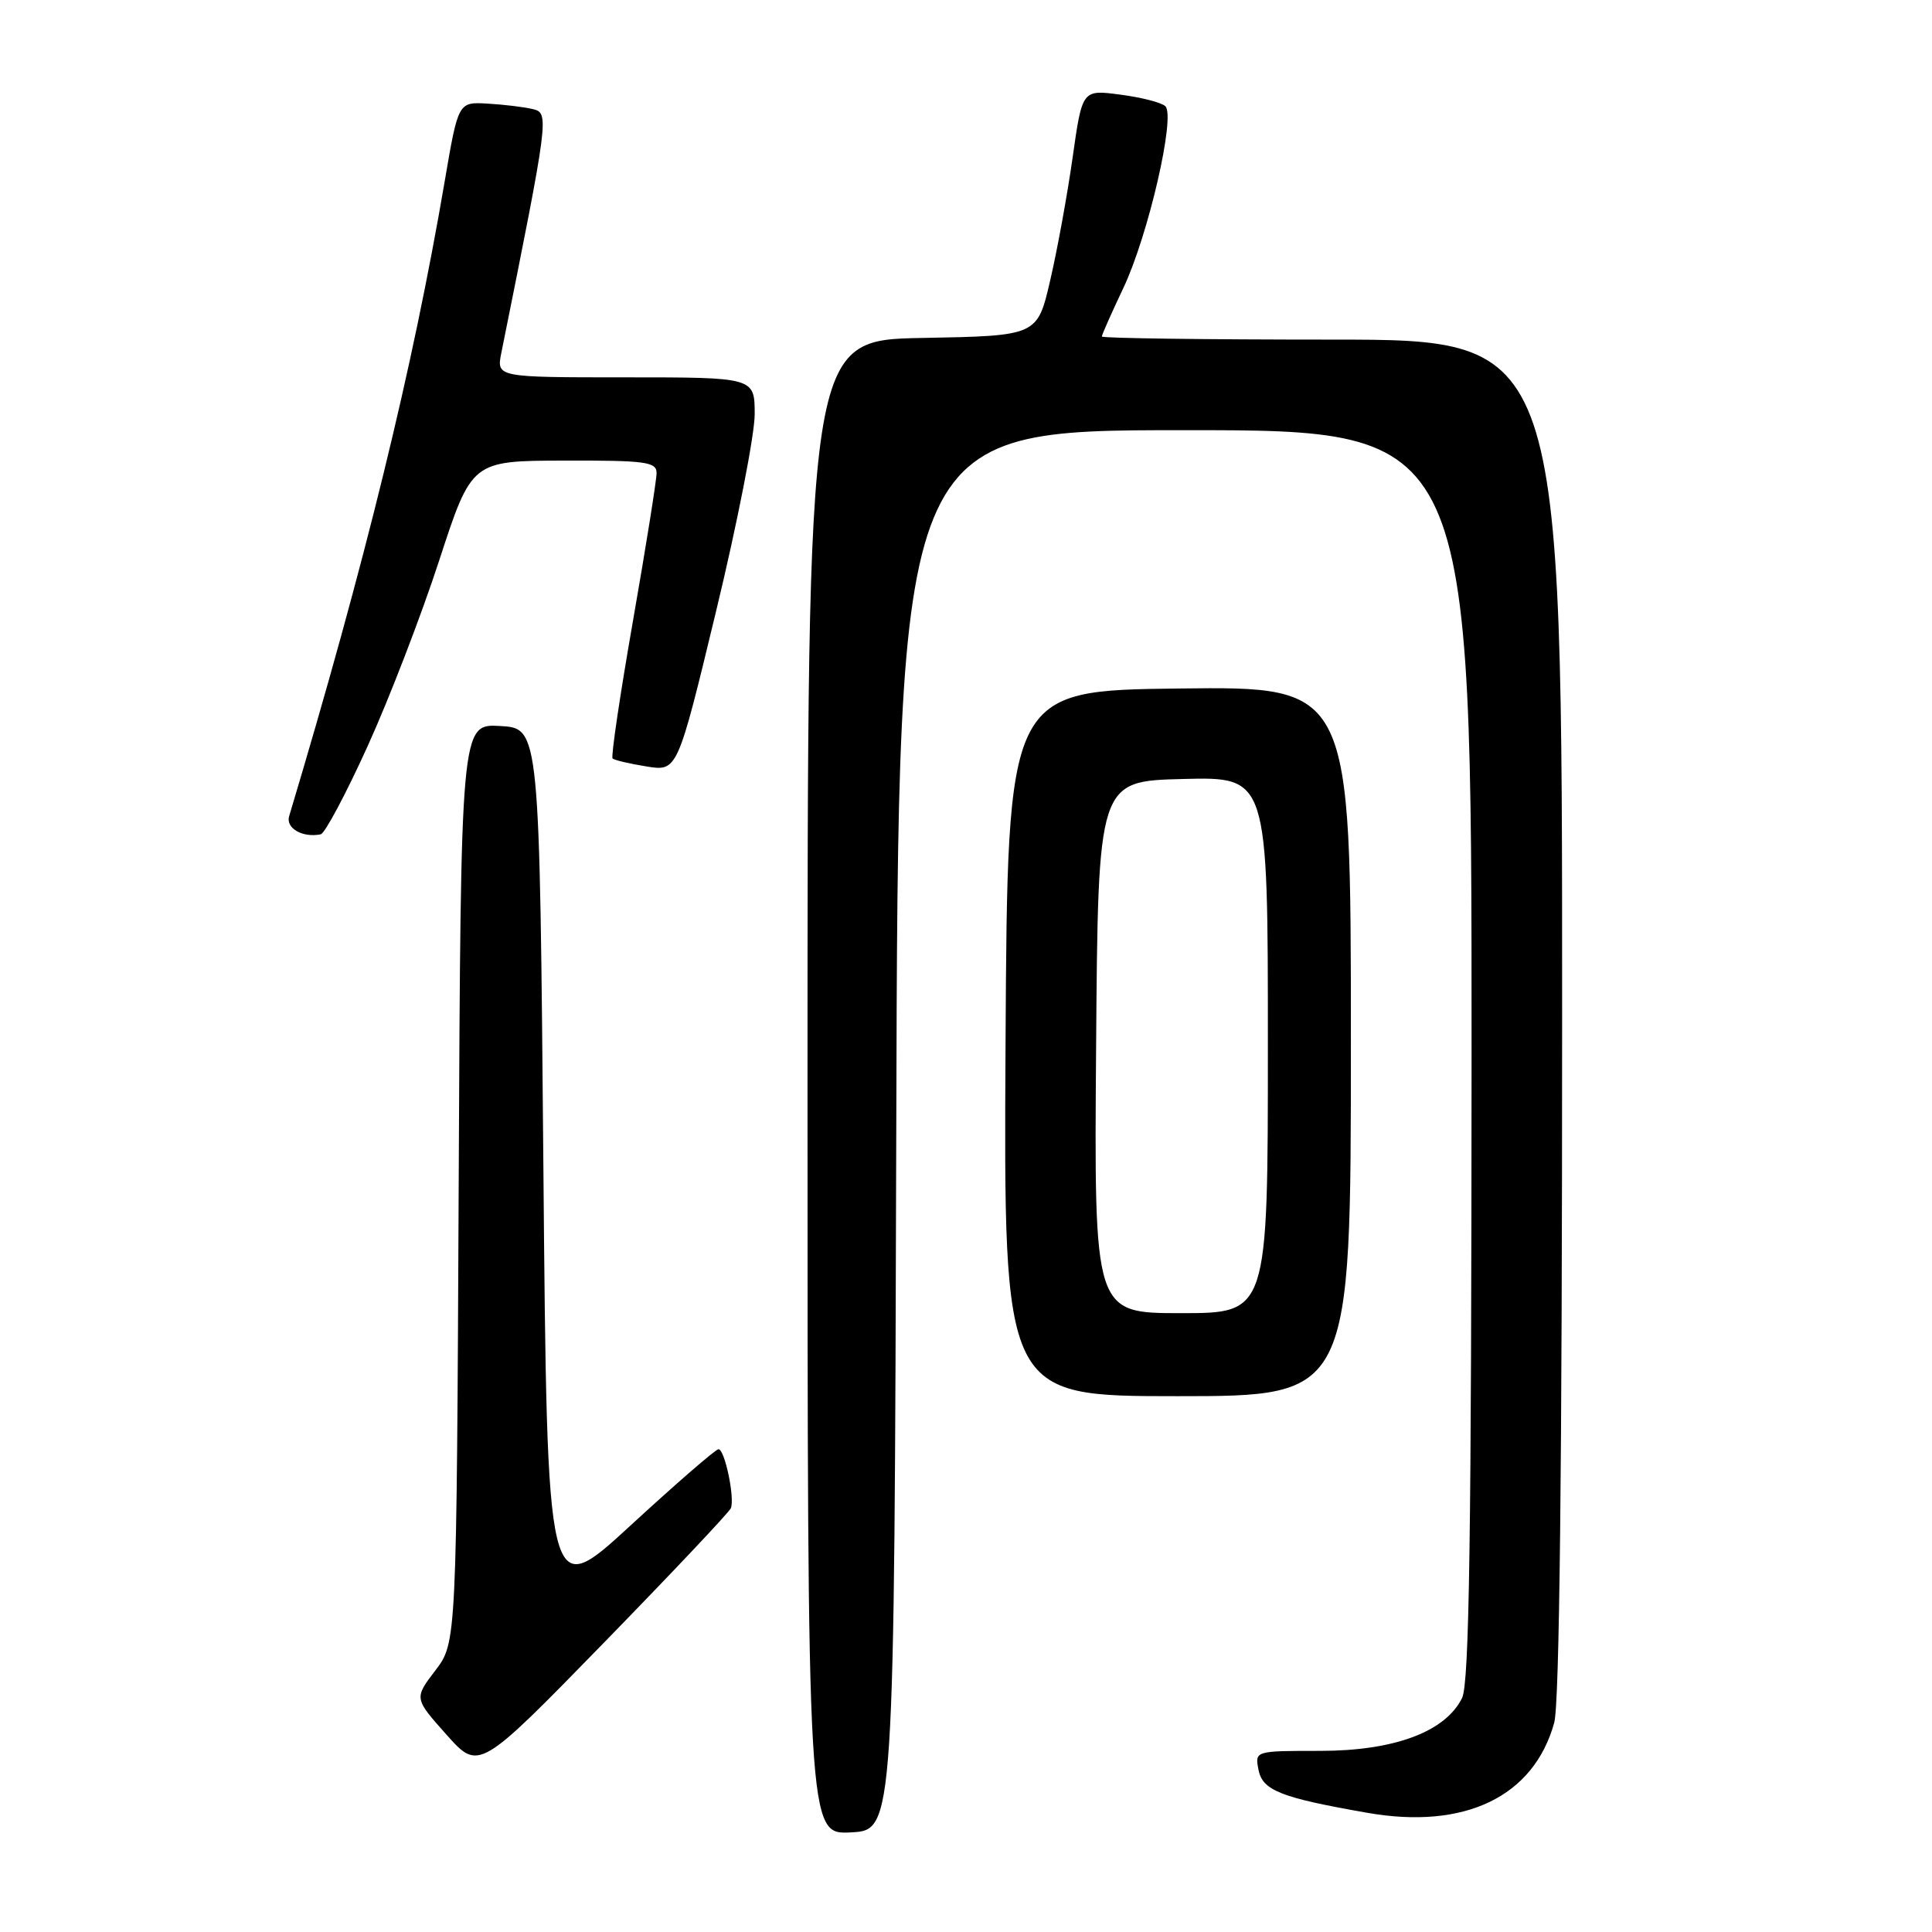 <?xml version="1.0" encoding="UTF-8" standalone="no"?>
<!DOCTYPE svg PUBLIC "-//W3C//DTD SVG 1.1//EN" "http://www.w3.org/Graphics/SVG/1.1/DTD/svg11.dtd" >
<svg xmlns="http://www.w3.org/2000/svg" xmlns:xlink="http://www.w3.org/1999/xlink" version="1.1" viewBox="0 0 256 256">
 <g >
 <path fill="currentColor"
d=" M 118.76 149.75 C 119.01 57.00 119.01 57.00 157.01 57.00 C 195.00 57.00 195.00 57.00 194.99 139.75 C 194.97 203.51 194.69 223.07 193.73 225.00 C 191.51 229.48 184.74 232.00 174.93 232.00 C 166.28 232.00 166.28 232.00 166.75 234.48 C 167.28 237.24 169.66 238.19 181.14 240.20 C 194.08 242.48 203.22 238.08 205.94 228.28 C 206.64 225.77 206.99 194.29 206.99 134.75 C 207.00 45.00 207.00 45.00 176.50 45.00 C 159.72 45.00 146.00 44.82 146.00 44.59 C 146.00 44.36 147.29 41.45 148.87 38.12 C 152.16 31.15 155.80 15.37 154.41 14.07 C 153.91 13.59 151.23 12.90 148.45 12.54 C 143.40 11.87 143.40 11.87 142.13 20.86 C 141.43 25.80 140.09 33.15 139.15 37.18 C 137.45 44.50 137.45 44.50 122.23 44.78 C 107.00 45.05 107.00 45.05 107.00 144.08 C 107.00 243.10 107.00 243.10 112.75 242.80 C 118.50 242.50 118.50 242.50 118.76 149.75 Z  M 96.85 199.83 C 97.38 198.43 96.02 192.00 95.20 192.03 C 94.82 192.04 89.55 196.61 83.50 202.18 C 72.50 212.29 72.50 212.29 72.00 154.40 C 71.50 96.50 71.50 96.50 66.28 96.20 C 61.06 95.90 61.06 95.90 60.78 156.78 C 60.50 217.66 60.50 217.66 57.68 221.35 C 54.87 225.04 54.87 225.04 59.16 229.85 C 63.45 234.66 63.45 234.66 79.98 217.71 C 89.06 208.39 96.66 200.35 96.85 199.83 Z  M 179.00 137.98 C 179.00 90.96 179.00 90.96 156.25 91.23 C 133.50 91.50 133.50 91.50 133.24 138.25 C 132.98 185.00 132.98 185.00 155.99 185.00 C 179.00 185.00 179.00 185.00 179.00 137.98 Z  M 48.69 98.92 C 51.55 92.64 55.82 81.55 58.19 74.28 C 62.50 61.06 62.50 61.06 74.75 61.03 C 85.57 61.00 87.00 61.20 87.00 62.68 C 87.00 63.60 85.60 72.40 83.88 82.22 C 82.16 92.05 80.94 100.27 81.17 100.50 C 81.39 100.72 83.42 101.20 85.67 101.56 C 89.76 102.22 89.76 102.22 94.88 81.01 C 97.70 69.34 100.00 57.59 100.00 54.90 C 100.00 50.00 100.00 50.00 82.89 50.00 C 65.78 50.00 65.78 50.00 66.43 46.75 C 72.76 15.31 72.80 14.99 70.58 14.45 C 69.44 14.18 66.75 13.85 64.61 13.73 C 60.72 13.50 60.72 13.50 58.92 24.05 C 54.68 48.87 48.43 74.40 38.31 108.16 C 37.84 109.75 40.11 111.04 42.50 110.55 C 43.05 110.43 45.84 105.20 48.69 98.92 Z  M 145.24 138.75 C 145.50 103.50 145.50 103.50 156.75 103.22 C 168.00 102.93 168.00 102.93 168.00 138.47 C 168.00 174.00 168.00 174.00 156.49 174.00 C 144.97 174.00 144.97 174.00 145.24 138.75 Z "/>
</g>
</svg>